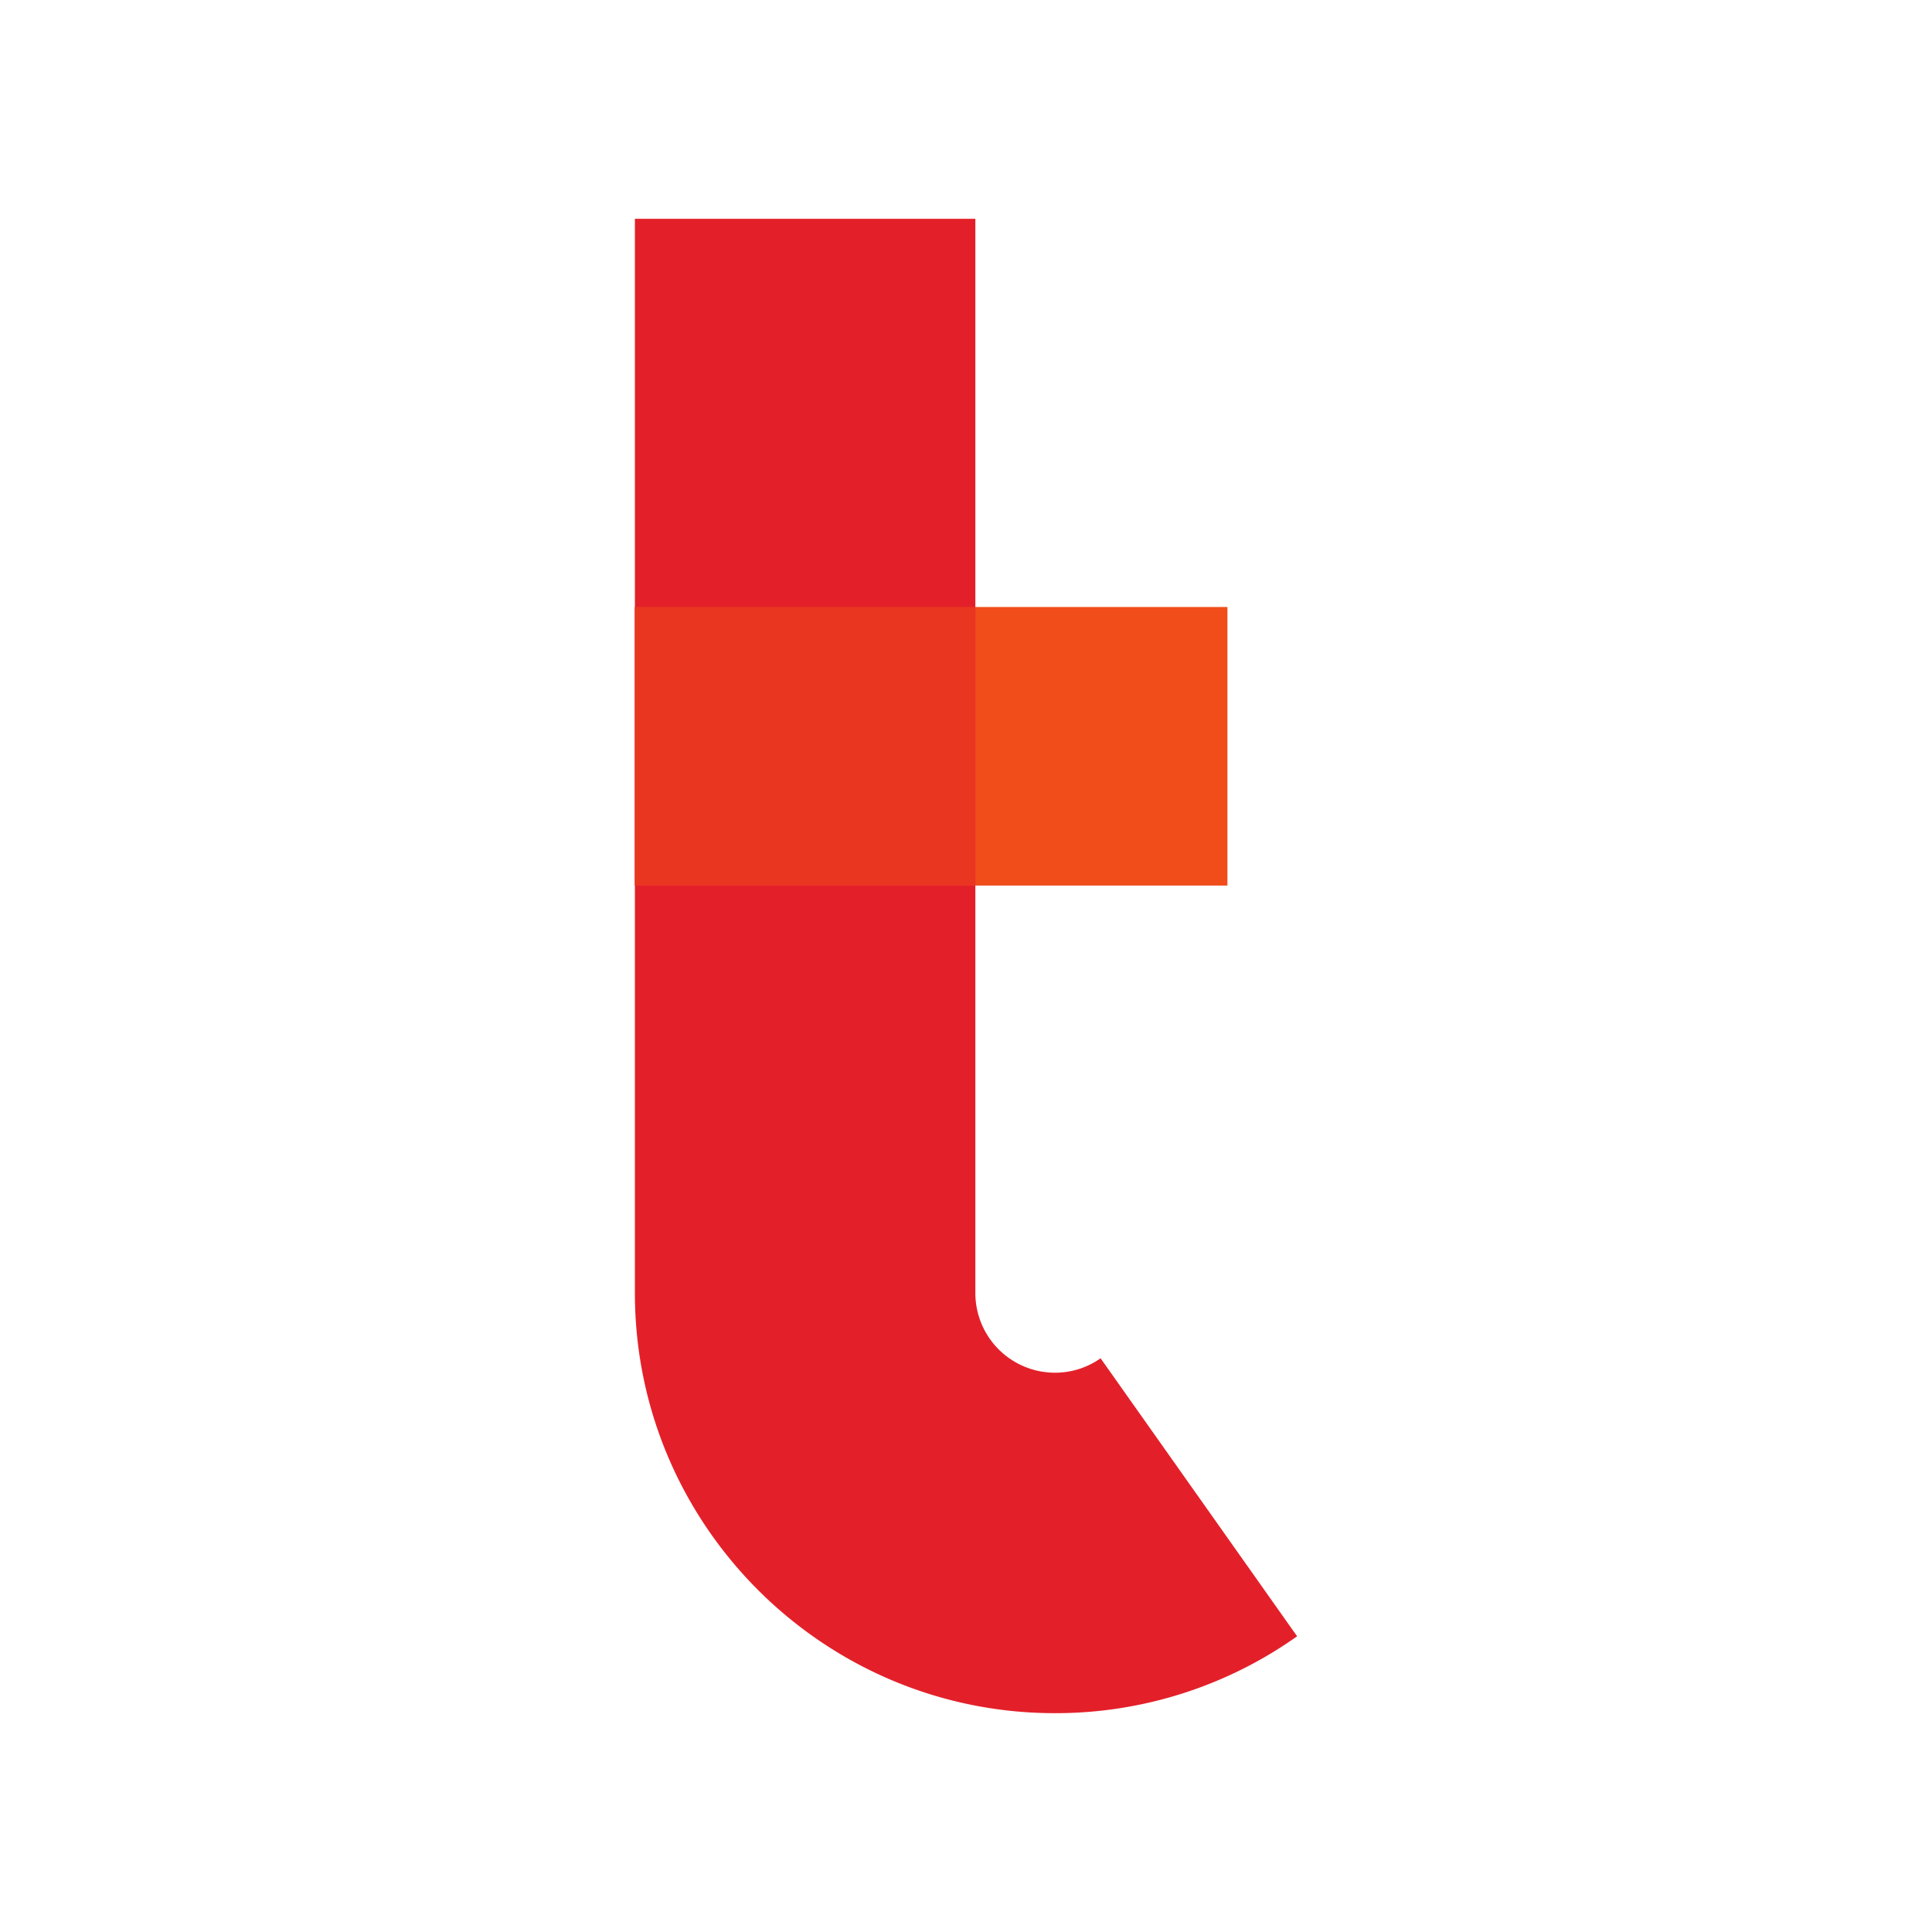 <svg xmlns="http://www.w3.org/2000/svg" version="1.1" xmlns:xlink="http://www.w3.org/1999/xlink" xmlns:svgjs="http://svgjs.dev/svgjs" width="200" height="200"><svg width="200" height="200" xmlns="http://www.w3.org/2000/svg">

 <g>
  <title>Layer 1</title>
  <g id="SvgjsG1039" aria-label="t">
   <path id="SvgjsPath1038" class="c3" d="m65.724,62.836l61.338,0l0,28.837l-61.338,0l0,-28.837z" fill="#f04d1a"></path>
   <path id="SvgjsPath1037" class="c1" d="m109.201,177.347c-23.974,0 -43.476,-19.505 -43.476,-43.477l0,-111.217l35.244,0l0,111.217a8.243,8.243 0 0 0 8.232,8.232a8.147,8.147 0 0 0 4.731,-1.494l20.344,28.78a43.209,43.209 0 0 1 -25.076,7.959z" fill="#e32029"></path>
   <path id="SvgjsPath1036" class="c2" d="m65.724,62.836l35.245,0l0,28.837l-35.245,0l0,-28.837z" fill="#e93621"></path>
  </g>
 </g>
</svg><style>@media (prefers-color-scheme: light) { :root { filter: none; } }
@media (prefers-color-scheme: dark) { :root { filter: none; } }
</style></svg>
